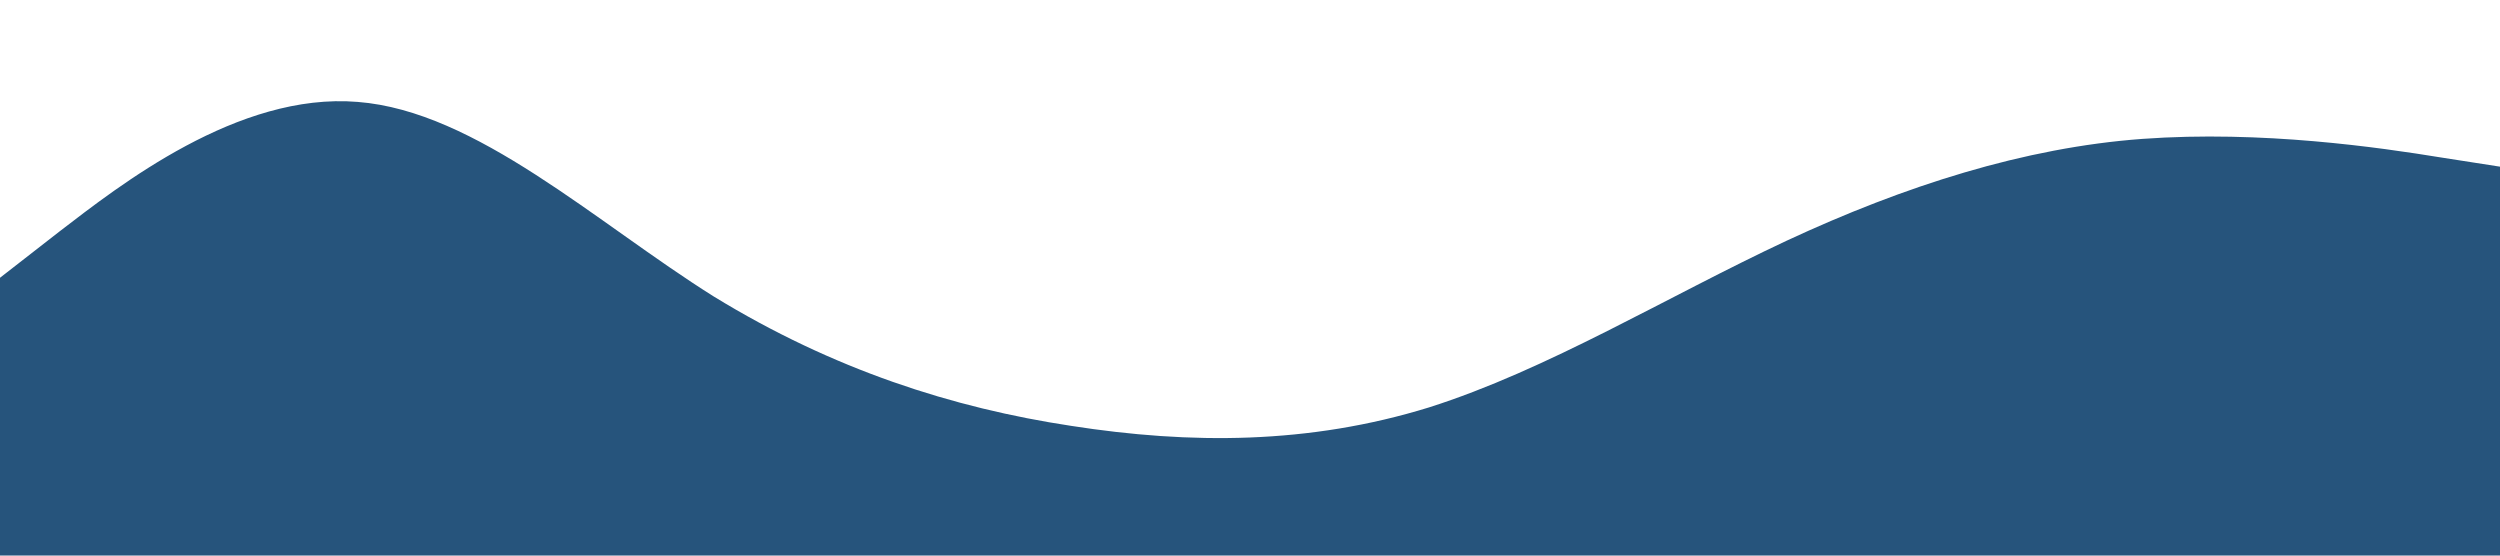 <?xml version="1.0" standalone="no"?><svg xmlns="http://www.w3.org/2000/svg" viewBox="0 0 1440 320"><path fill="#26547C" fill-opacity="1" d="M0,160L34.3,133.3C68.6,107,137,53,206,58.7C274.3,64,343,128,411,170.7C480,213,549,235,617,245.3C685.7,256,754,256,823,234.7C891.4,213,960,171,1029,138.7C1097.1,107,1166,85,1234,80C1302.9,75,1371,85,1406,90.7L1440,96L1440,320L1405.7,320C1371.4,320,1303,320,1234,320C1165.7,320,1097,320,1029,320C960,320,891,320,823,320C754.3,320,686,320,617,320C548.6,320,480,320,411,320C342.9,320,274,320,206,320C137.1,320,69,320,34,320L0,320Z"></path></svg>